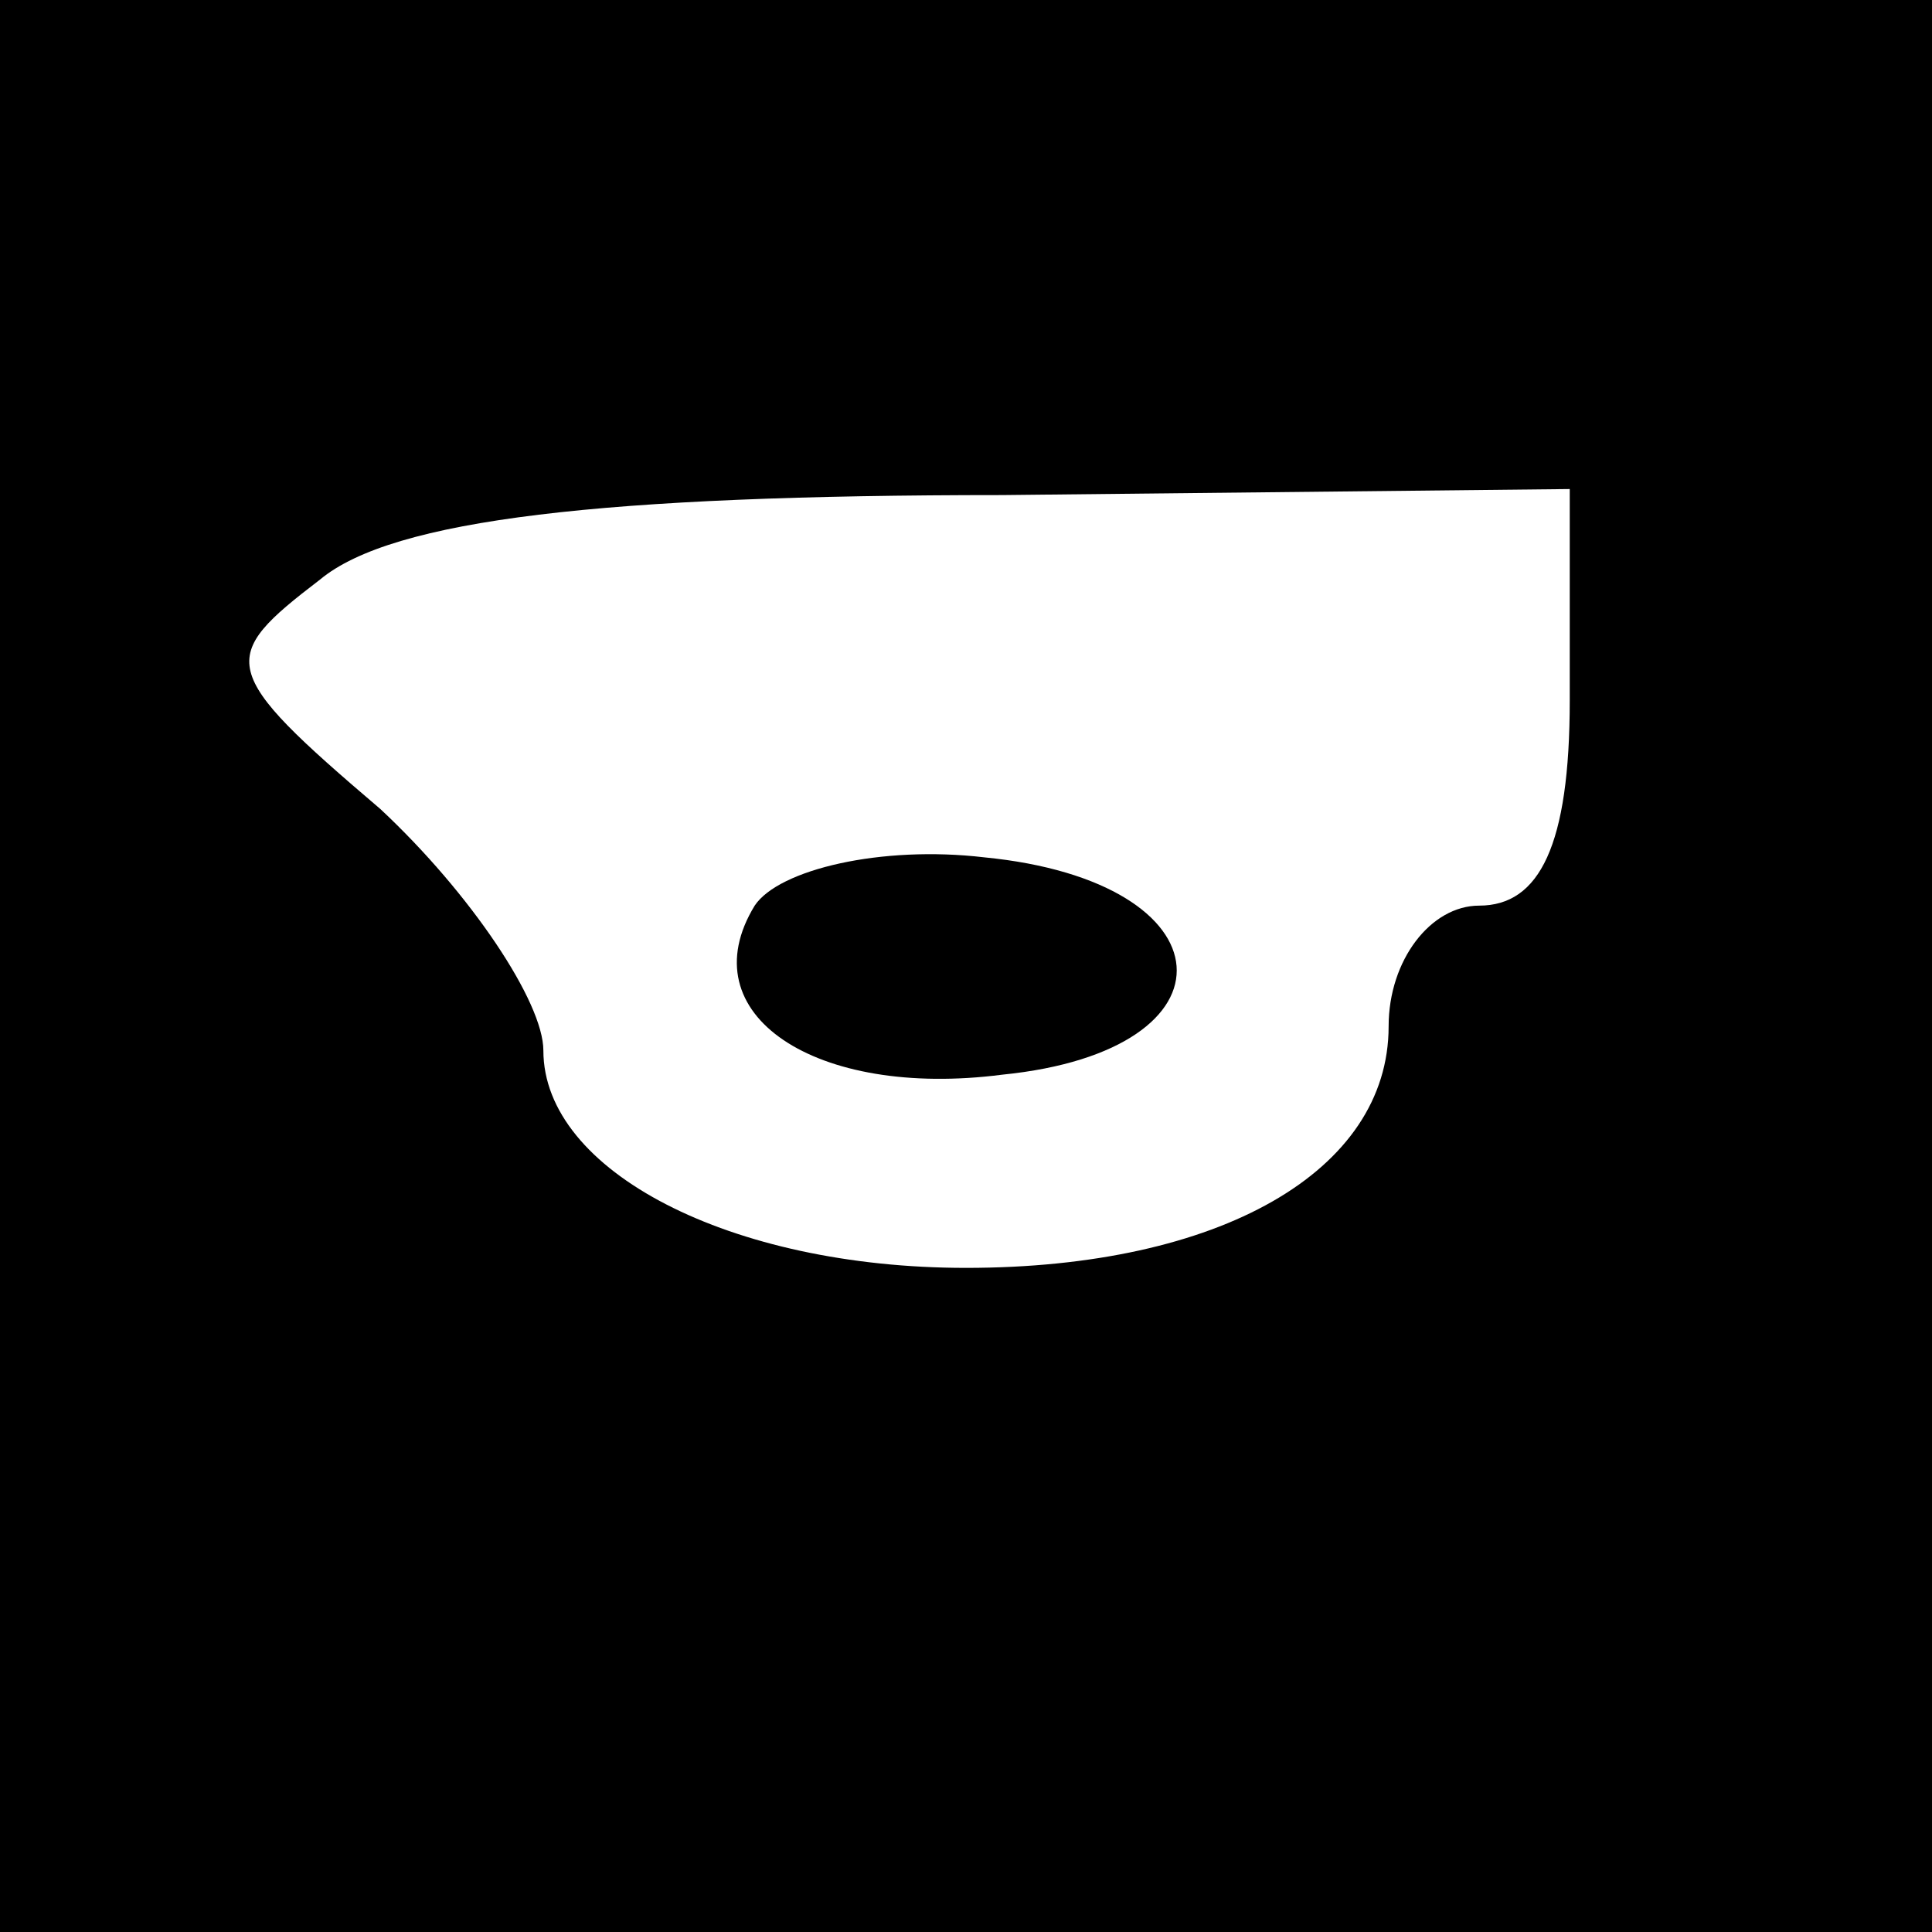 <?xml version="1.0" standalone="no"?>
<!DOCTYPE svg PUBLIC "-//W3C//DTD SVG 20010904//EN"
 "http://www.w3.org/TR/2001/REC-SVG-20010904/DTD/svg10.dtd">
<svg version="1.0" xmlns="http://www.w3.org/2000/svg"
 width="32pt" height="32pt" viewBox="0 0 32 32"
 preserveAspectRatio="xMidYMid meet">
<rect x="0" y="0" width="32" height="32" fill="#808080" stroke="none"/>
<g transform="translate(0,32) scale(0.1,-0.1)"
fill="#000000" stroke="none">
<path fill="#000000" stroke="none" d="M0 160 l0 -160 160 0 160 0 0 160 0
160 -160 0 -160 0 0 -160z"/>
<path fill="#ffffff" stroke="none" d="M260 204 c0 -24 -5 -34 -15 -34 -8 0
-15 -9 -15 -20 0 -24 -28 -40 -70 -40 -39 0 -70 16 -70 36 0 8 -12 26 -27 40
-27 23 -27 25 -10 38 12 10 47 14 113 14 l94 1 0 -35z"/>
<path fill="#000000" stroke="none" d="M125 170 c-11 -18 10 -32 41 -28 40 4
38 32 -3 36 -17 2 -34 -2 -38 -8z"/>
</g>
</svg>
